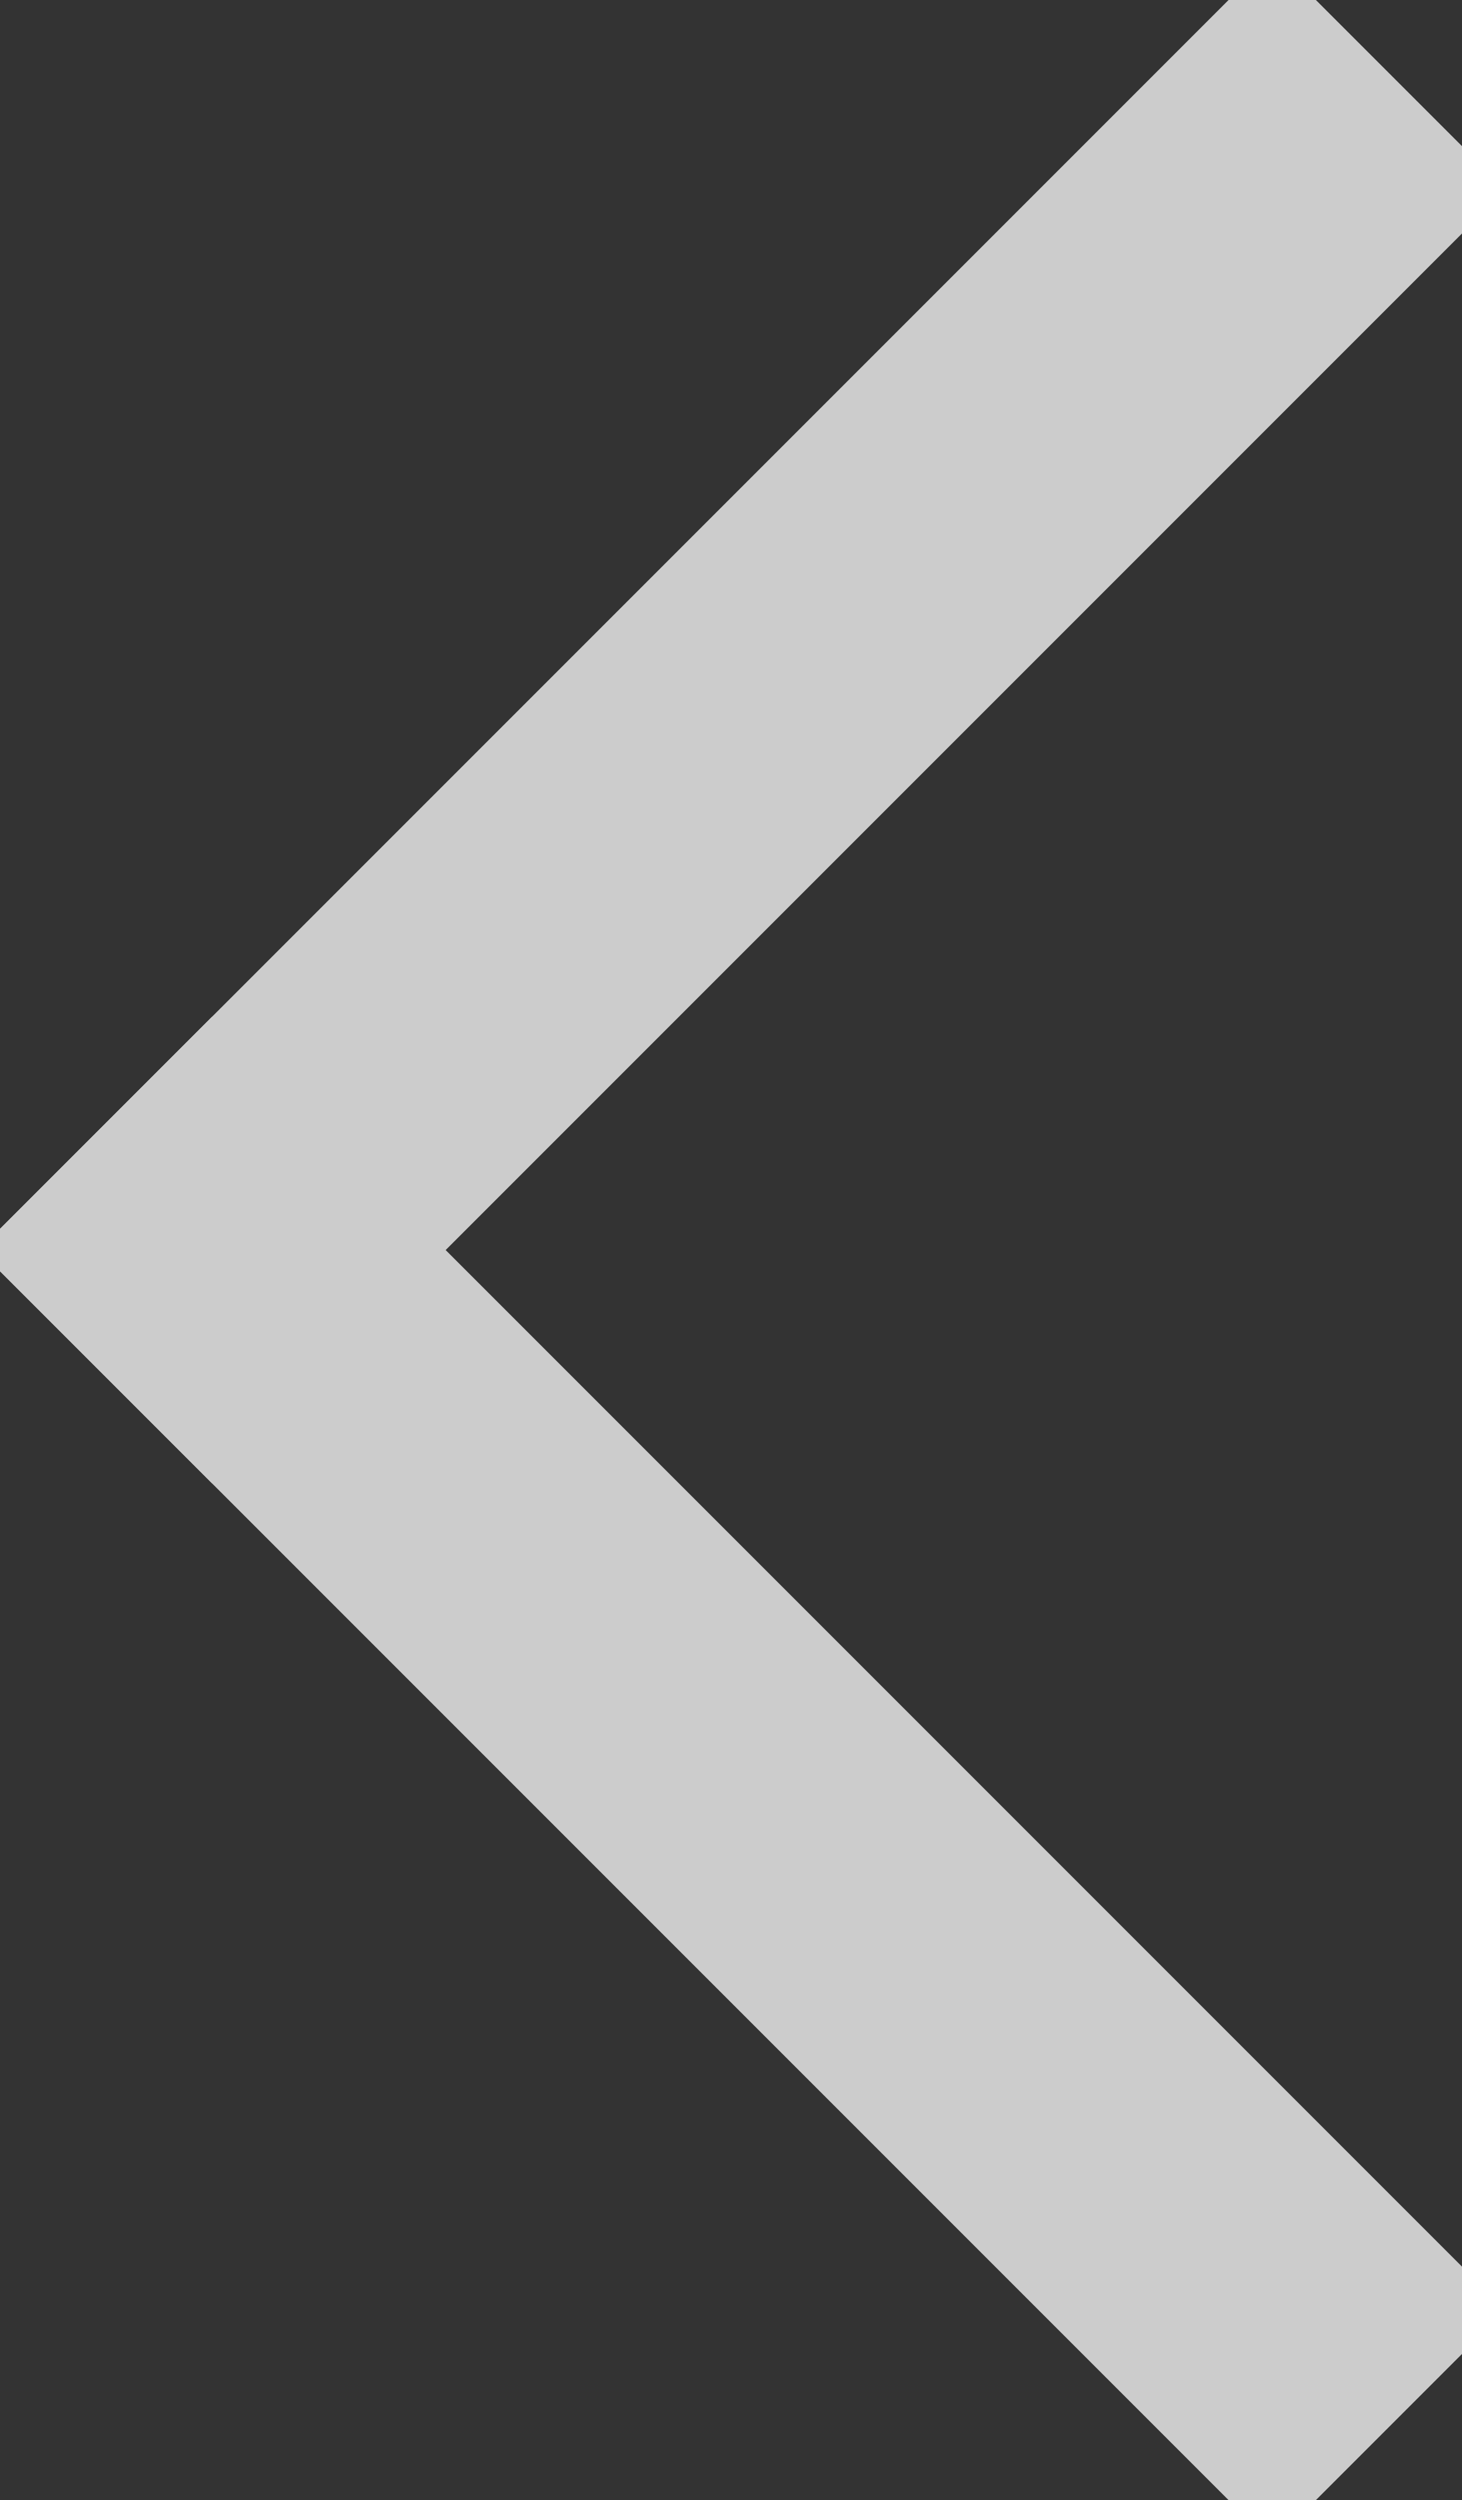 <?xml version="1.0" encoding="UTF-8"?>
<svg width="31px" height="53px" viewBox="0 0 31 53" version="1.1" xmlns="http://www.w3.org/2000/svg" xmlns:xlink="http://www.w3.org/1999/xlink">
    <rect x="0" y="0" width="31" height="53" fill="#333333" stroke="none"/>
    <!-- Generator: Sketch 51.2 (57519) - http://www.bohemiancoding.com/sketch -->
    <title>Left arrow</title>
    <desc>Created with Sketch.</desc>
    <defs></defs>
    <g id="Page-1" stroke="none" stroke-width="1" fill="none" fill-rule="evenodd" opacity="0.75" stroke-linecap="square">
        <g id="Left-arrow" transform="translate(4, 4)" fill-rule="nonzero" stroke="#FFFFFF" stroke-width="7">
            <path d="M0.5,22.5 L22.976,0.024" id="Line"></path>
            <path d="M0.5,44.5 L22.976,22.024" id="Line-Copy" transform="translate(11.5, 33.5) scale(1, -1) translate(-11.5, -33.5) "></path>
        </g>
    </g>
</svg>
